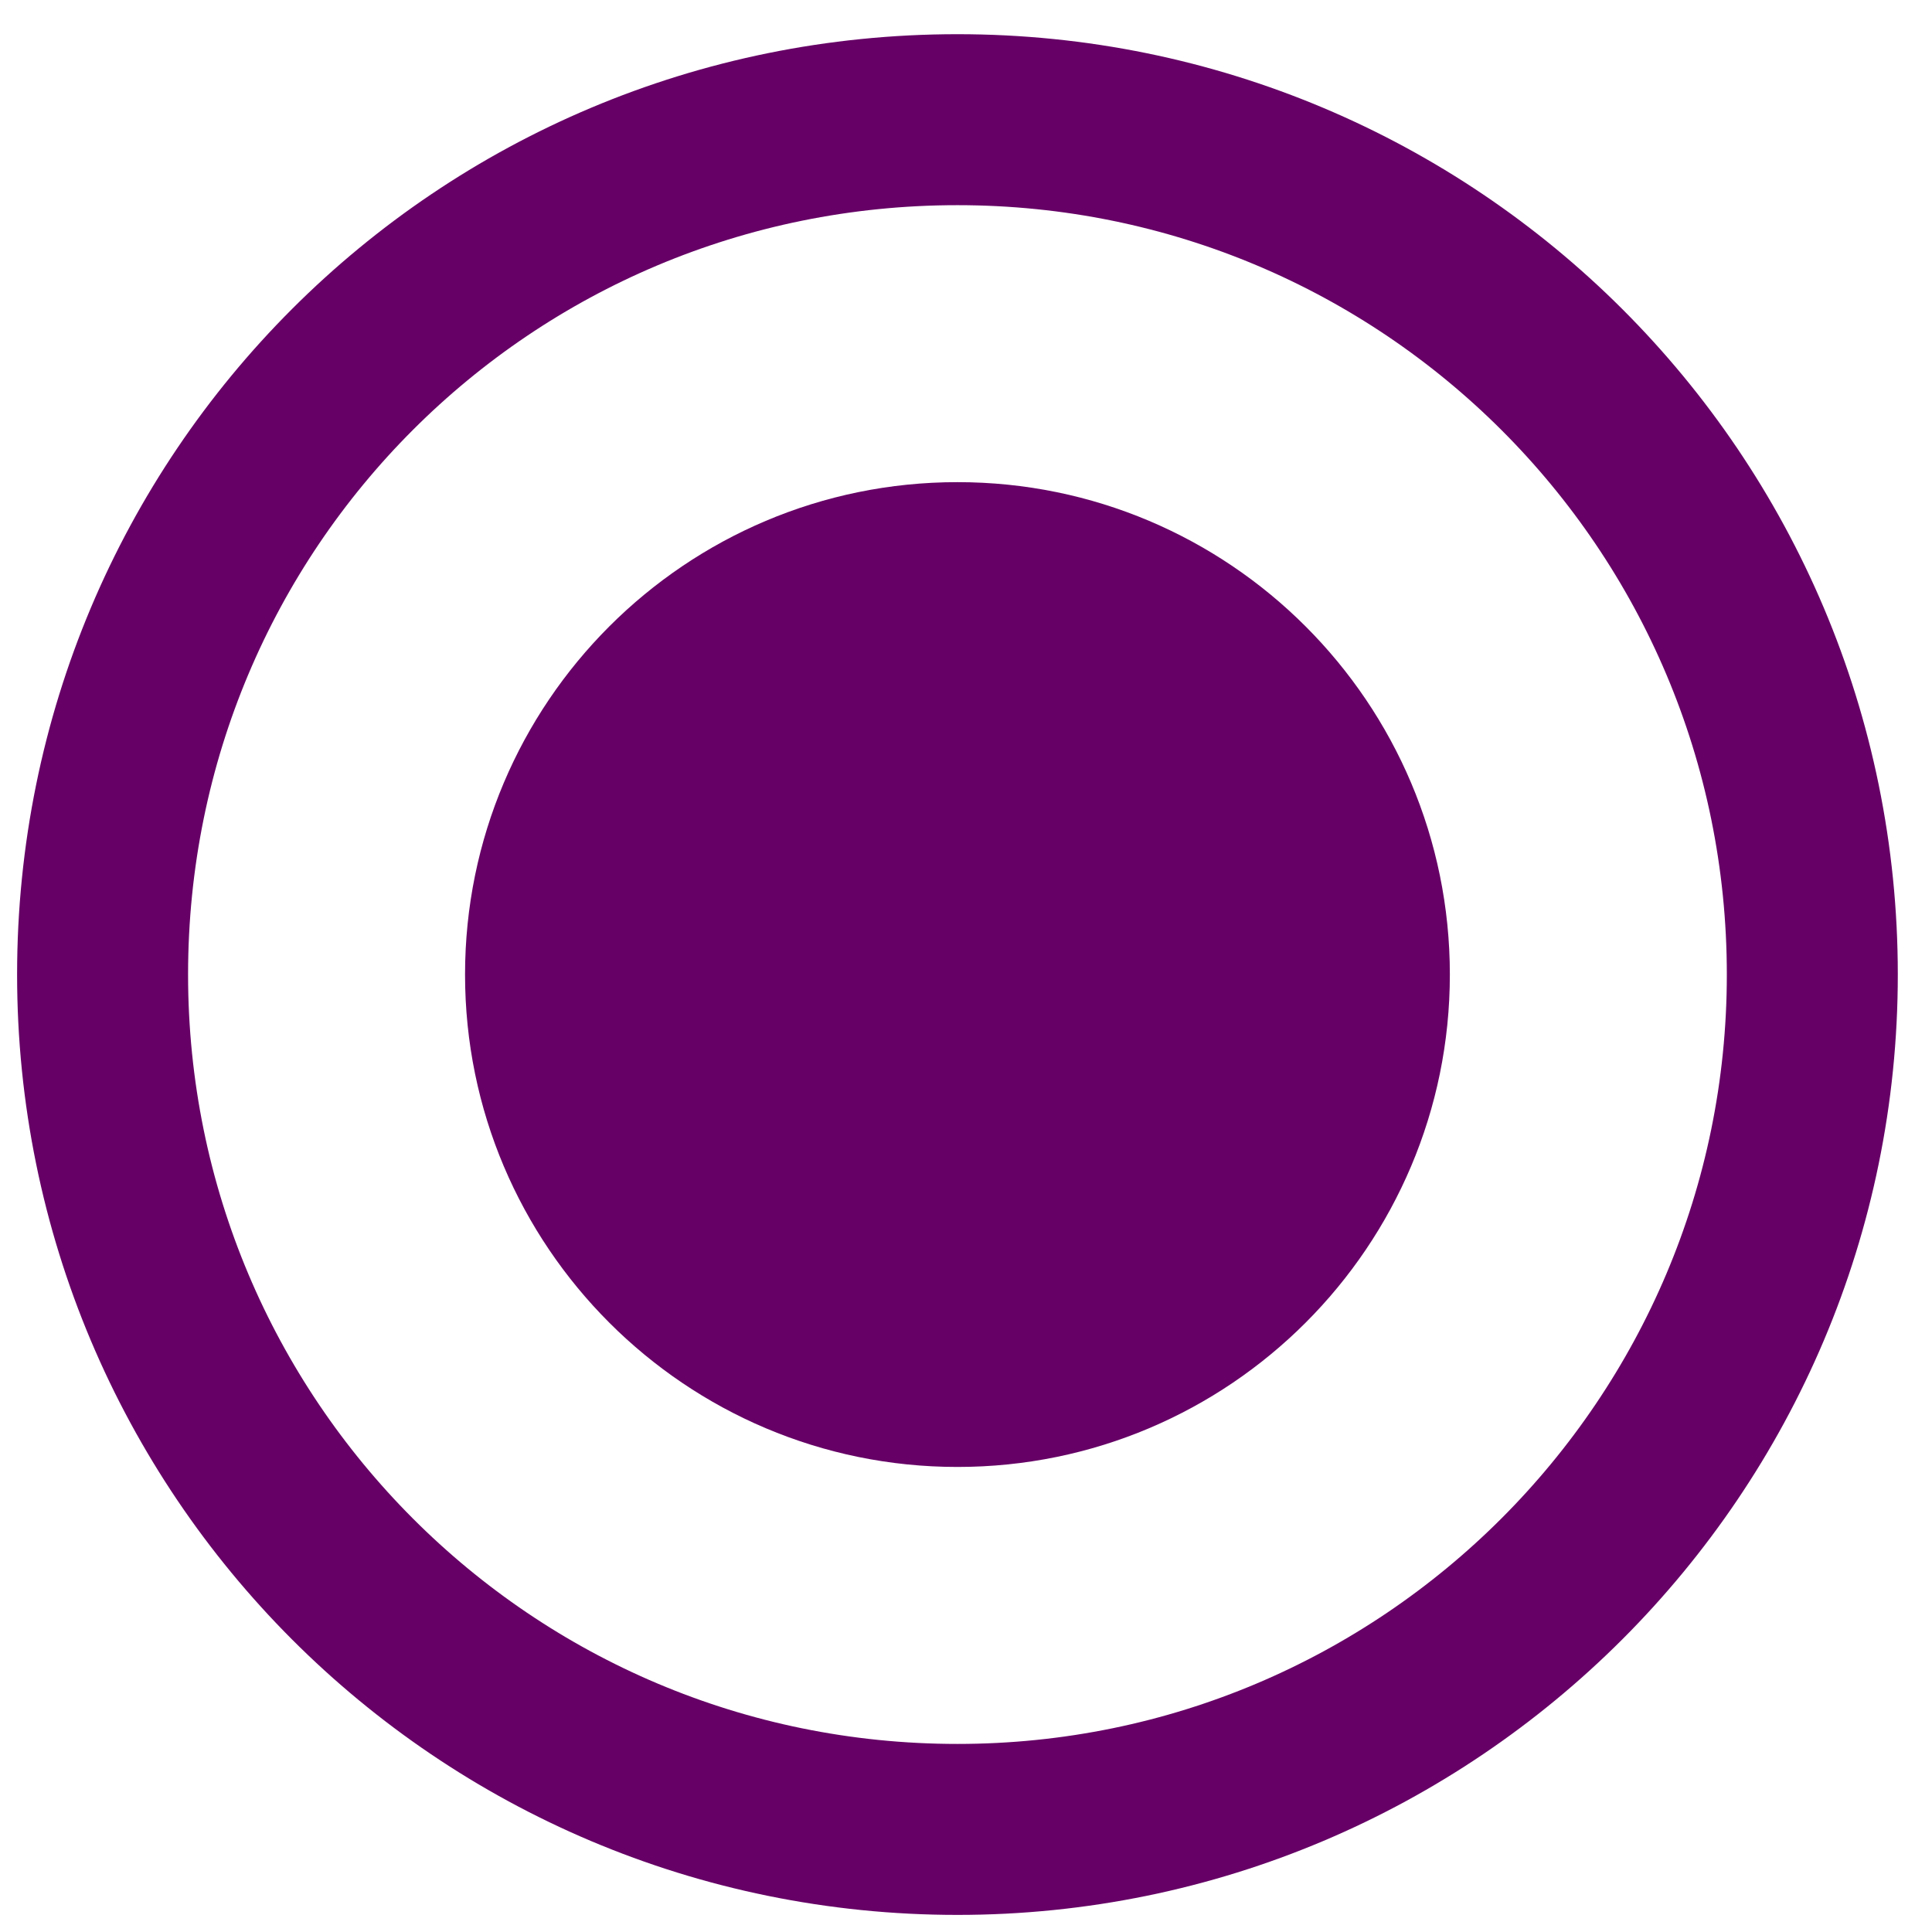 <svg version="1.2" xmlns="http://www.w3.org/2000/svg" viewBox="0 0 113 113" width="12" height="12">
	<title>cya_device</title>
	<style>
		.s0 { fill: none;stroke:  #660066;stroke-miterlimit:100;stroke-width: 10 } 
		.s1 { fill:  #660066 } 
	</style>
	<g>
		<path class="s0" d="m56 107c-27.7 0-50-22.4-50-50 0-27.7 22.3-50 50-50 27.6 0 50 22.3 50 50 0 27.6-22.4 50-50 50z"/>
		<path class="s1" d="m56 85.8c-15.9 0-28.8-12.9-28.8-28.8 0-15.9 12.9-28.8 28.8-28.8 15.9 0 28.8 12.9 28.8 28.8 0 15.9-12.9 28.8-28.8 28.8z"/>
	</g>
</svg>